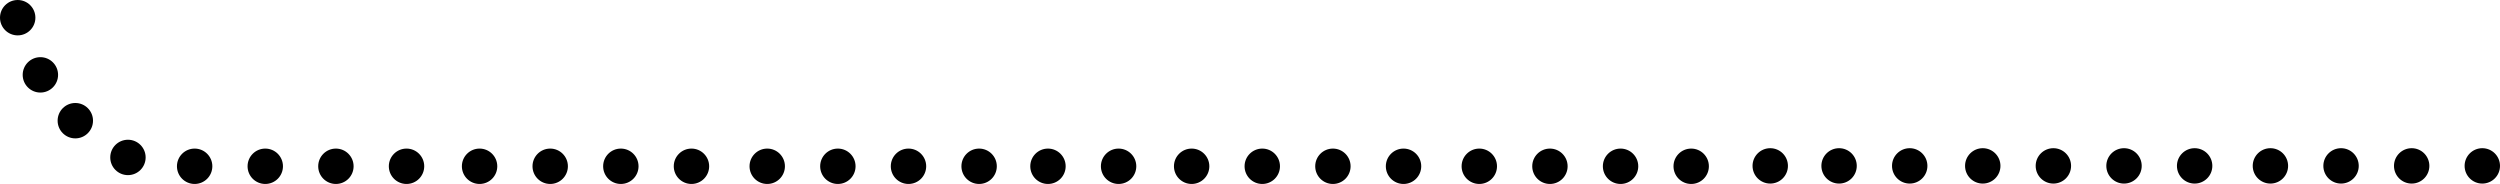 <svg version="1.1" id="图层_1" x="0px" y="0px" width="351.09px" height="25.836px" viewBox="0 0 351.09 25.836" enable-background="new 0 0 351.09 25.836" xml:space="preserve" xmlns="http://www.w3.org/2000/svg" xmlns:xlink="http://www.w3.org/1999/xlink" xmlns:xml="http://www.w3.org/XML/1998/namespace">
  <path d="M4.97,2.485c0,1.372-1.113,2.484-2.485,2.484C1.113,4.97,0,3.857,0,2.485C0,1.112,1.113,0,2.485,0
	C3.857,0,4.97,1.112,4.97,2.485z M5.671,8.028c-1.372,0-2.485,1.113-2.485,2.485s1.113,2.485,2.485,2.485
	c1.373,0,2.485-1.113,2.485-2.485S7.043,8.028,5.671,8.028z M10.577,14.464c-1.373,0-2.485,1.113-2.485,2.485
	s1.112,2.485,2.485,2.485s2.485-1.113,2.485-2.485S11.95,14.464,10.577,14.464z M17.968,19.625c-1.372,0-2.485,1.112-2.485,2.484
	c0,1.373,1.113,2.485,2.485,2.485c1.373,0,2.485-1.112,2.485-2.485C20.454,20.737,19.341,19.625,17.968,19.625z M27.335,20.866
	c-1.373,0-2.485,1.112-2.485,2.484c0,1.373,1.112,2.485,2.485,2.485s2.485-1.112,2.485-2.485
	C29.82,21.979,28.708,20.866,27.335,20.866z M37.253,20.866c-1.372,0-2.485,1.112-2.485,2.484c0,1.373,1.113,2.485,2.485,2.485
	c1.373,0,2.485-1.112,2.485-2.485C39.739,21.979,38.626,20.866,37.253,20.866z M47.173,20.866c-1.373,0-2.485,1.112-2.485,2.484
	c0,1.373,1.112,2.485,2.485,2.485s2.485-1.112,2.485-2.485C49.658,21.979,48.545,20.866,47.173,20.866z M57.091,20.866
	c-1.372,0-2.485,1.112-2.485,2.484c0,1.373,1.113,2.485,2.485,2.485c1.373,0,2.485-1.112,2.485-2.485
	C59.577,21.979,58.464,20.866,57.091,20.866z M67.35,20.866c-1.373,0-2.485,1.112-2.485,2.484c0,1.373,1.112,2.485,2.485,2.485
	s2.485-1.112,2.485-2.485C69.834,21.979,68.722,20.866,67.35,20.866z M77.268,20.866c-1.372,0-2.485,1.112-2.485,2.484
	c0,1.373,1.113,2.485,2.485,2.485c1.373,0,2.485-1.112,2.485-2.485C79.753,21.979,78.641,20.866,77.268,20.866z M87.188,20.866
	c-1.373,0-2.485,1.112-2.485,2.484c0,1.373,1.112,2.485,2.485,2.485s2.485-1.112,2.485-2.485
	C89.672,21.979,88.56,20.866,87.188,20.866z M97.106,20.866c-1.372,0-2.485,1.112-2.485,2.484c0,1.373,1.113,2.485,2.485,2.485
	c1.373,0,2.485-1.112,2.485-2.485C99.591,21.979,98.479,20.866,97.106,20.866z M107.747,20.866c-1.372,0-2.485,1.112-2.485,2.485
	c0,1.372,1.113,2.484,2.485,2.484c1.373,0,2.485-1.112,2.485-2.484C110.232,21.979,109.12,20.866,107.747,20.866z M117.666,20.866
	c-1.373,0-2.485,1.112-2.485,2.485c0,1.372,1.112,2.484,2.485,2.484s2.485-1.112,2.485-2.484
	C120.151,21.979,119.039,20.866,117.666,20.866z M127.585,20.866c-1.373,0-2.485,1.112-2.485,2.485c0,1.372,1.112,2.484,2.485,2.484
	s2.485-1.112,2.485-2.484C130.07,21.979,128.958,20.866,127.585,20.866z M137.503,20.866c-1.372,0-2.484,1.112-2.484,2.485
	c0,1.372,1.112,2.484,2.484,2.484c1.373,0,2.485-1.112,2.485-2.484C139.989,21.979,138.876,20.866,137.503,20.866z M147.173,20.866
	c-1.373,0-2.485,1.112-2.485,2.484c0,1.373,1.112,2.485,2.485,2.485c1.372,0,2.484-1.112,2.484-2.485
	C149.658,21.979,148.545,20.866,147.173,20.866z M157.091,20.866c-1.372,0-2.484,1.112-2.484,2.484c0,1.373,1.112,2.485,2.484,2.485
	c1.373,0,2.485-1.112,2.485-2.485C159.577,21.979,158.464,20.866,157.091,20.866z M167.349,20.866c-1.372,0-2.484,1.112-2.484,2.484
	c0,1.373,1.112,2.485,2.484,2.485c1.373,0,2.485-1.112,2.485-2.485C169.834,21.979,168.722,20.866,167.349,20.866z M177.268,20.866
	c-1.372,0-2.485,1.112-2.485,2.484c0,1.373,1.113,2.485,2.485,2.485c1.373,0,2.486-1.112,2.486-2.485
	C179.754,21.979,178.641,20.866,177.268,20.866z M187.188,20.866c-1.373,0-2.484,1.112-2.484,2.484c0,1.373,1.111,2.485,2.484,2.485
	s2.484-1.112,2.484-2.485C189.672,21.979,188.561,20.866,187.188,20.866z M197.105,20.866c-1.371,0-2.484,1.112-2.484,2.484
	c0,1.373,1.113,2.485,2.484,2.485c1.373,0,2.486-1.112,2.486-2.485C199.592,21.979,198.479,20.866,197.105,20.866z M207.748,20.866
	c-1.373,0-2.486,1.112-2.486,2.485c0,1.372,1.113,2.484,2.486,2.484c1.371,0,2.484-1.112,2.484-2.484
	C210.232,21.979,209.119,20.866,207.748,20.866z M217.666,20.866c-1.373,0-2.484,1.112-2.484,2.485c0,1.372,1.111,2.484,2.484,2.484
	s2.484-1.112,2.484-2.484C220.15,21.979,219.039,20.866,217.666,20.866z M227.586,20.866c-1.373,0-2.486,1.112-2.486,2.485
	c0,1.372,1.113,2.484,2.486,2.484c1.371,0,2.484-1.112,2.484-2.484C230.07,21.979,228.957,20.866,227.586,20.866z M237.504,20.866
	c-1.373,0-2.484,1.112-2.484,2.485c0,1.372,1.111,2.484,2.484,2.484s2.484-1.112,2.484-2.484
	C239.988,21.979,238.877,20.866,237.504,20.866z M248.604,20.812c-1.371,0-2.484,1.112-2.484,2.485c0,1.372,1.113,2.484,2.484,2.484
	c1.373,0,2.486-1.112,2.486-2.484C251.09,21.924,249.977,20.812,248.604,20.812z M258.273,20.812c-1.373,0-2.484,1.112-2.484,2.484
	c0,1.373,1.111,2.485,2.484,2.485s2.484-1.112,2.484-2.485C260.758,21.924,259.646,20.812,258.273,20.812z M268.191,20.812
	c-1.371,0-2.484,1.112-2.484,2.484c0,1.373,1.113,2.485,2.484,2.485c1.373,0,2.486-1.112,2.486-2.485
	C270.678,21.924,269.564,20.812,268.191,20.812z M278.449,20.812c-1.371,0-2.484,1.112-2.484,2.484c0,1.373,1.113,2.485,2.484,2.485
	c1.373,0,2.486-1.112,2.486-2.485C280.936,21.924,279.822,20.812,278.449,20.812z M288.369,20.812c-1.373,0-2.486,1.112-2.486,2.484
	c0,1.373,1.113,2.485,2.486,2.485c1.371,0,2.484-1.112,2.484-2.485C290.854,21.924,289.74,20.812,288.369,20.812z M298.287,20.812
	c-1.371,0-2.484,1.112-2.484,2.484c0,1.373,1.113,2.485,2.484,2.485c1.373,0,2.486-1.112,2.486-2.485
	C300.773,21.924,299.66,20.812,298.287,20.812z M308.207,20.812c-1.373,0-2.486,1.112-2.486,2.484c0,1.373,1.113,2.485,2.486,2.485
	c1.371,0,2.484-1.112,2.484-2.485C310.691,21.924,309.578,20.812,308.207,20.812z M318.848,20.812c-1.373,0-2.484,1.112-2.484,2.485
	c0,1.372,1.111,2.484,2.484,2.484s2.484-1.112,2.484-2.484C321.332,21.924,320.221,20.812,318.848,20.812z M328.766,20.812
	c-1.371,0-2.484,1.112-2.484,2.485c0,1.372,1.113,2.484,2.484,2.484c1.373,0,2.486-1.112,2.486-2.484
	C331.252,21.924,330.139,20.812,328.766,20.812z M338.686,20.812c-1.373,0-2.484,1.112-2.484,2.485c0,1.372,1.111,2.484,2.484,2.484
	s2.484-1.112,2.484-2.484C341.17,21.924,340.059,20.812,338.686,20.812z M348.604,20.812c-1.371,0-2.484,1.112-2.484,2.485
	c0,1.372,1.113,2.484,2.484,2.484c1.373,0,2.486-1.112,2.486-2.484C351.09,21.924,349.977,20.812,348.604,20.812z"/>
</svg>
